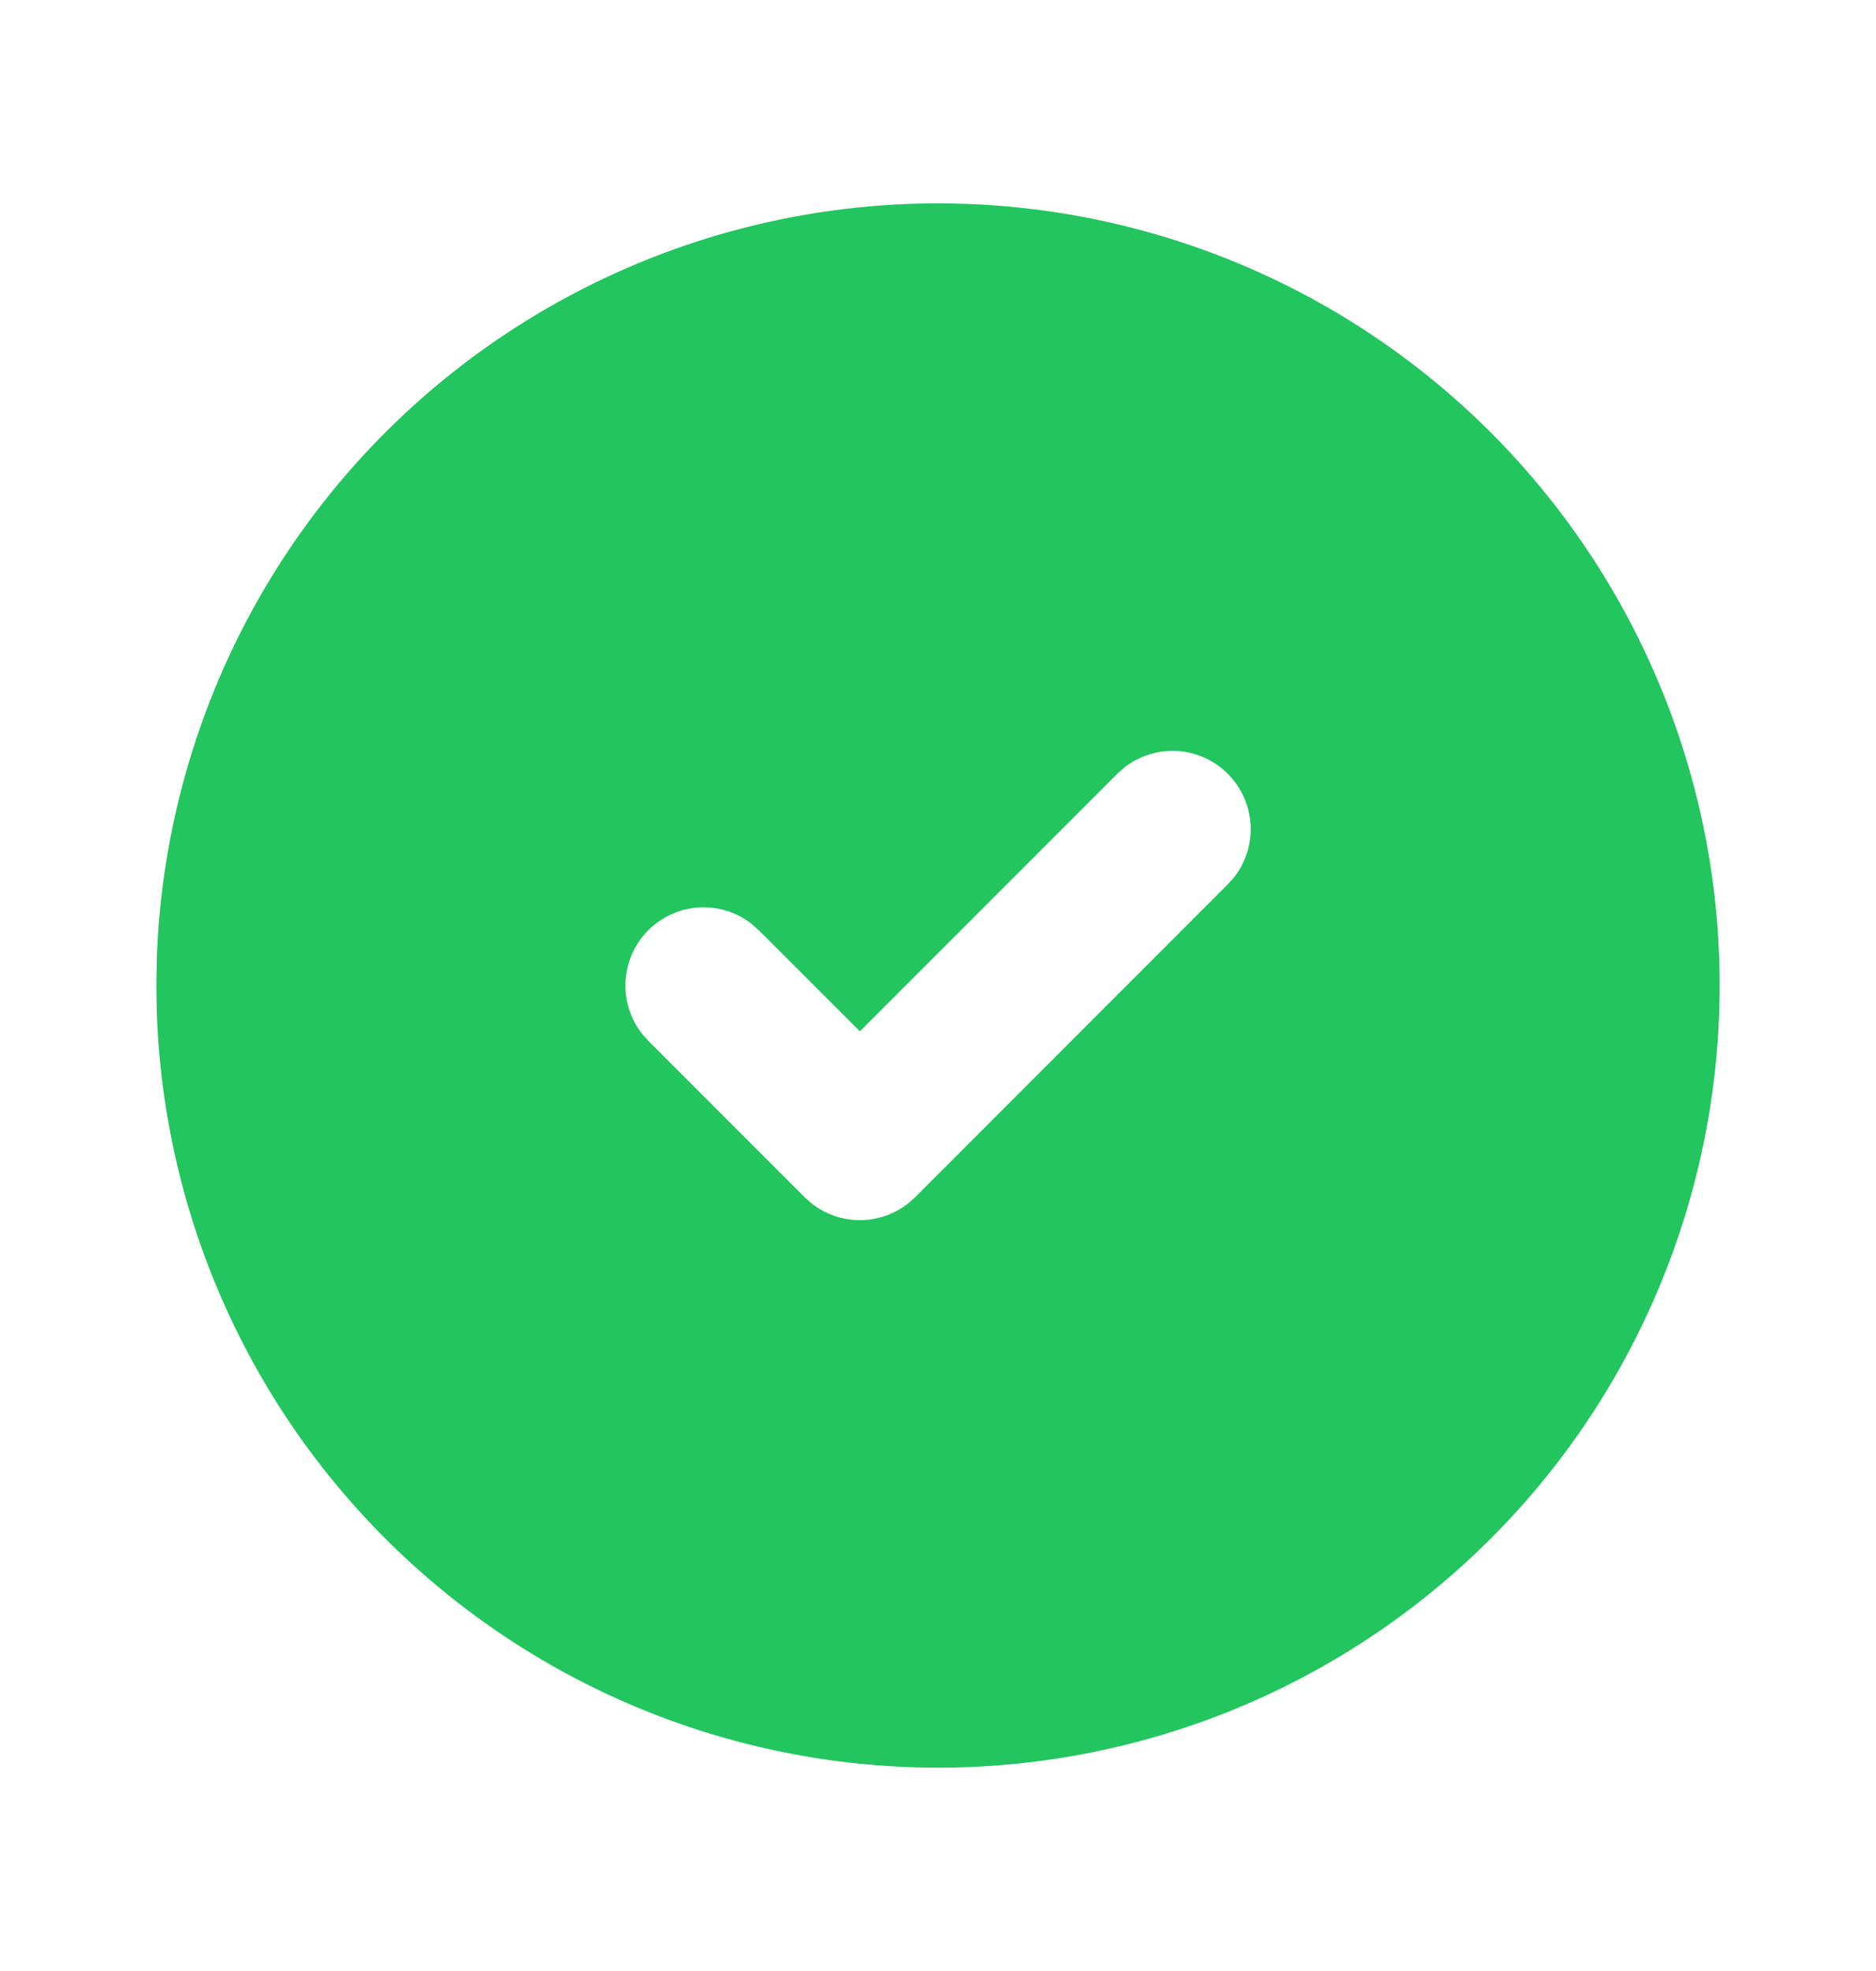 <svg width="20" height="21" viewBox="0 0 20 21" fill="none" xmlns="http://www.w3.org/2000/svg">
<g id="circle-check-filled">
<path id="Vector" d="M14.167 3.283C15.424 4.009 16.469 5.05 17.2 6.304C17.931 7.558 18.322 8.981 18.333 10.433C18.345 11.884 17.977 13.313 17.267 14.579C16.557 15.845 15.528 16.903 14.283 17.649C13.038 18.395 11.62 18.802 10.169 18.832C8.718 18.861 7.284 18.511 6.01 17.816C4.736 17.121 3.665 16.105 2.904 14.87C2.143 13.634 1.718 12.221 1.671 10.77L1.667 10.5L1.671 10.23C1.718 8.791 2.137 7.388 2.887 6.159C3.637 4.93 4.693 3.916 5.951 3.217C7.21 2.517 8.628 2.155 10.068 2.167C11.508 2.179 12.92 2.563 14.167 3.283ZM13.089 8.244C12.946 8.101 12.755 8.014 12.553 8.002C12.35 7.989 12.15 8.051 11.989 8.175L11.911 8.244L9.167 10.988L8.089 9.911L8.011 9.842C7.851 9.717 7.651 9.656 7.448 9.669C7.246 9.681 7.055 9.768 6.911 9.911C6.768 10.055 6.682 10.245 6.669 10.448C6.656 10.65 6.718 10.851 6.842 11.011L6.911 11.089L8.578 12.756L8.656 12.825C8.802 12.938 8.982 13 9.167 13C9.352 13 9.532 12.938 9.678 12.825L9.756 12.756L13.089 9.422L13.159 9.344C13.283 9.184 13.345 8.984 13.332 8.781C13.319 8.579 13.233 8.388 13.089 8.244Z" fill="#22C55E"/>
</g>
</svg>
